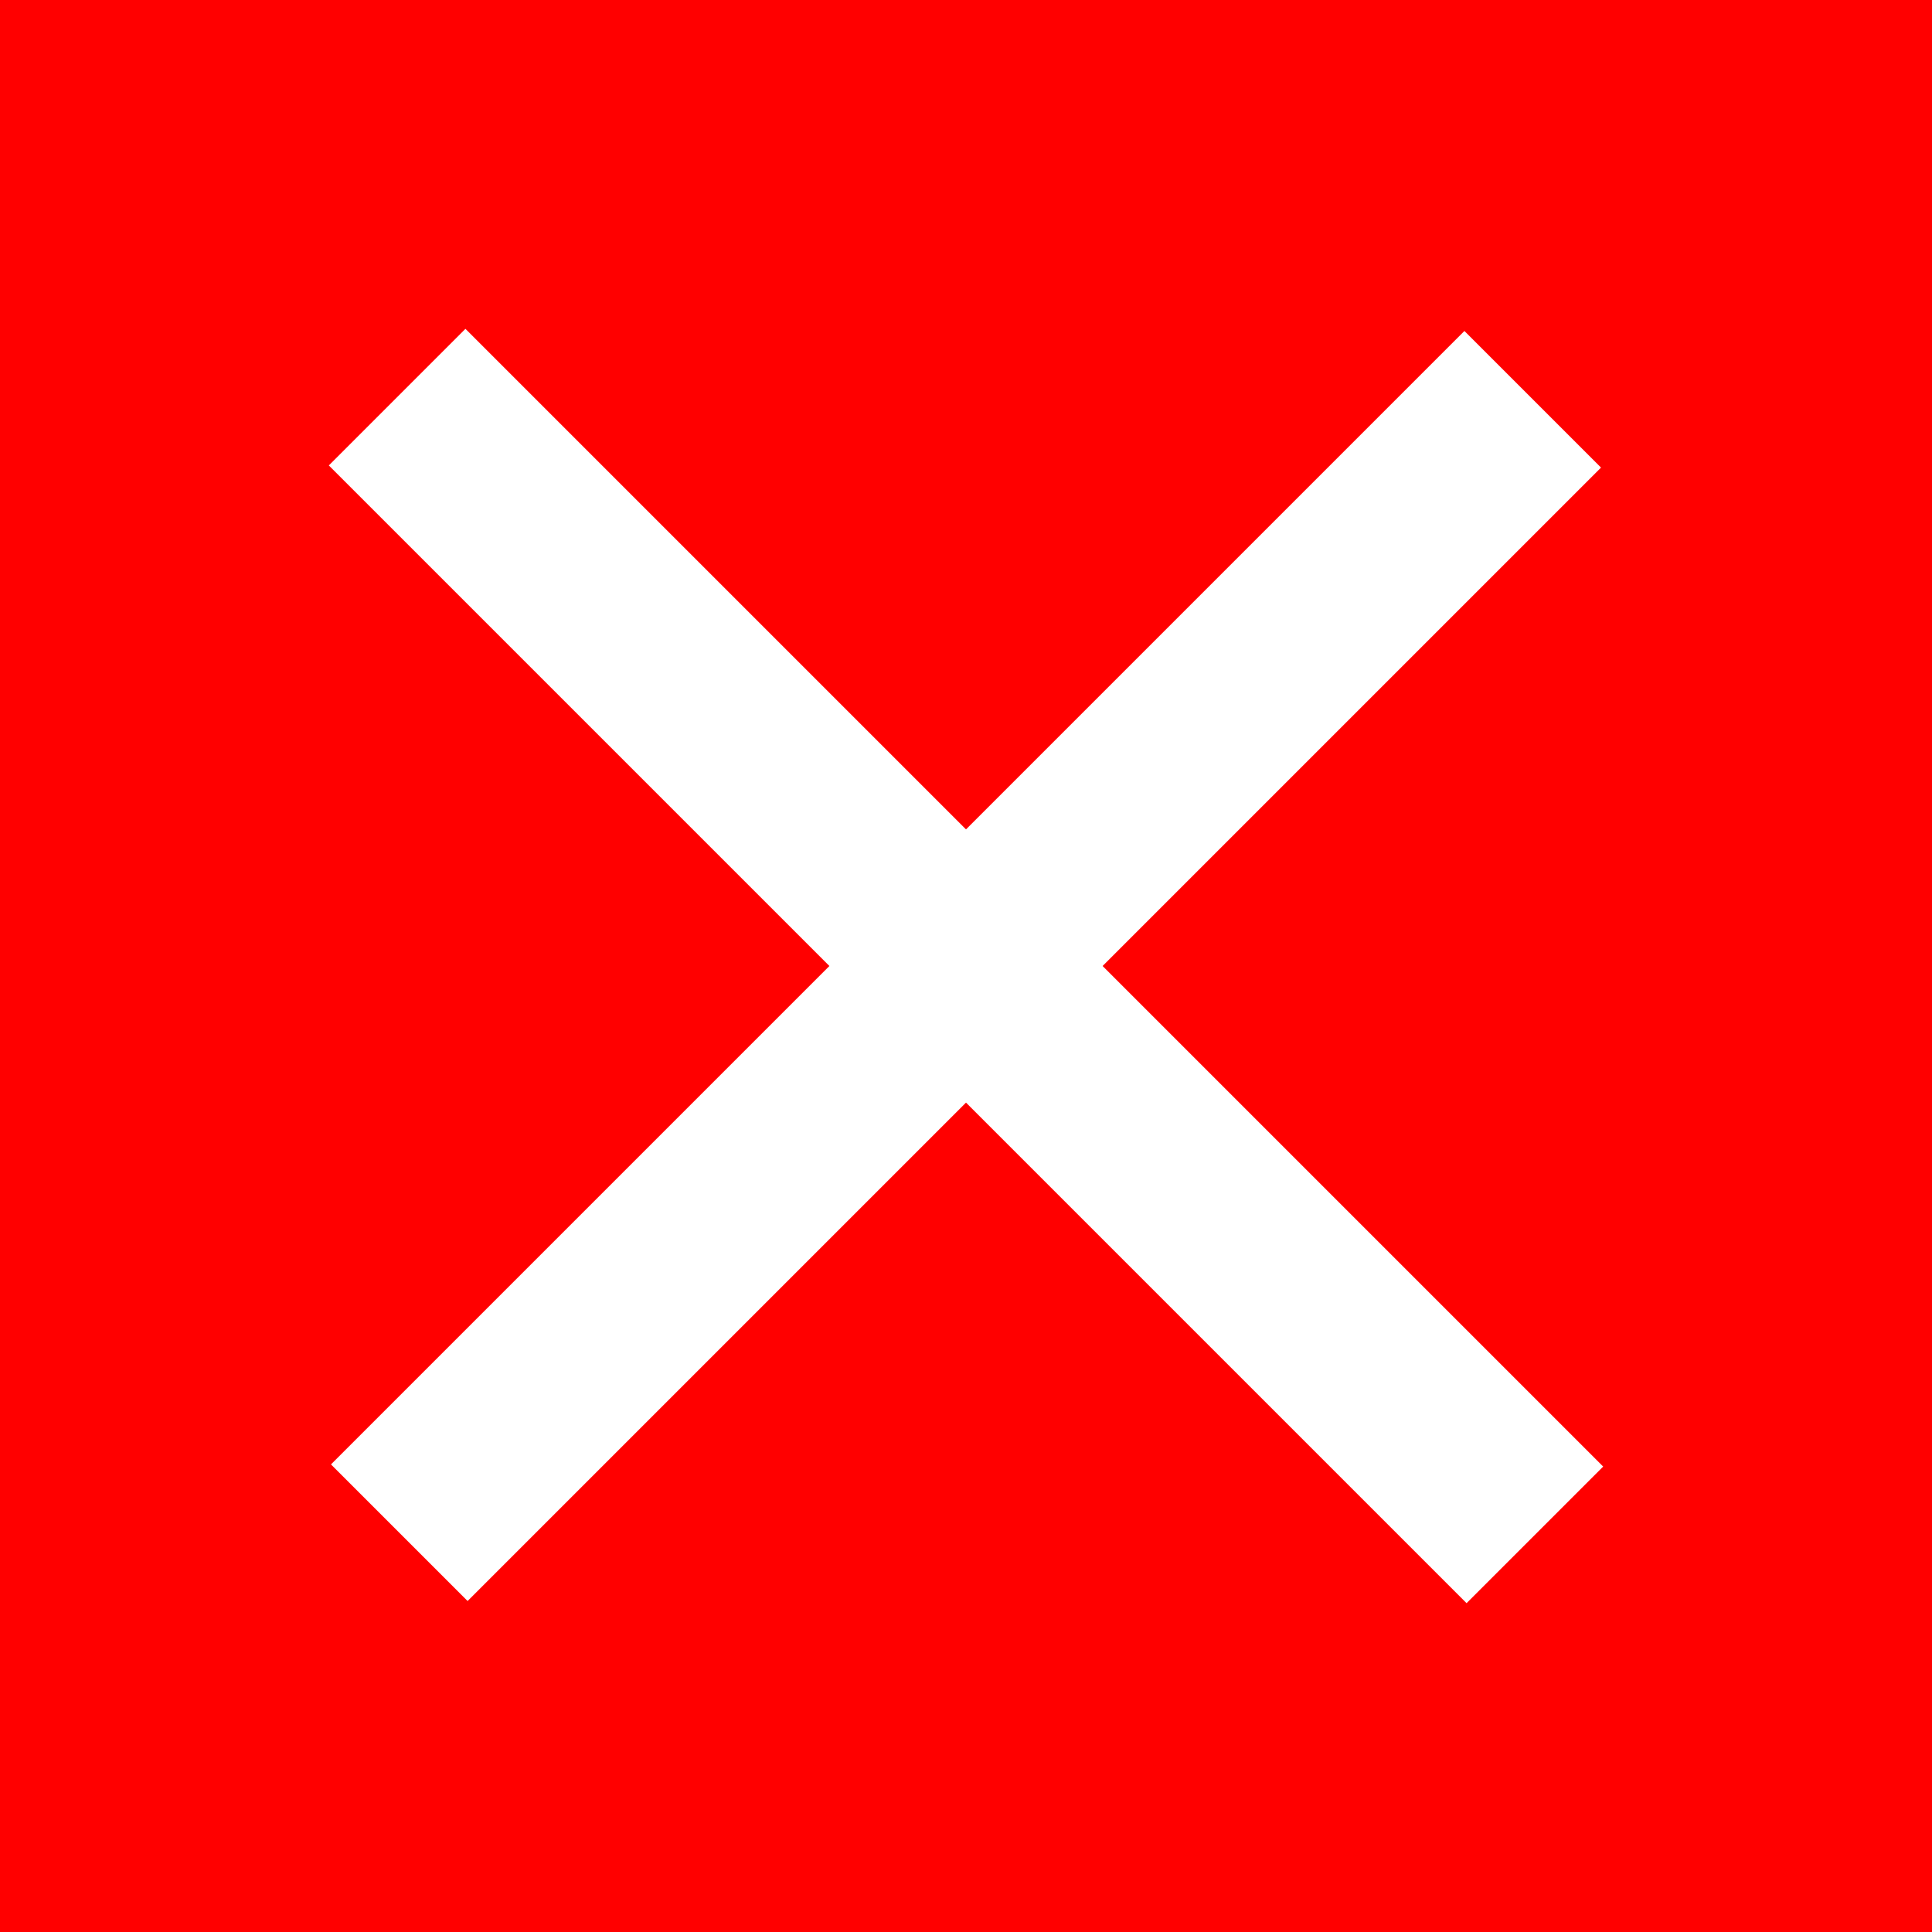 <?xml version="1.0" encoding="utf-8"?>
<!-- Generator: Adobe Illustrator 21.1.0, SVG Export Plug-In . SVG Version: 6.00 Build 0)  -->
<svg version="1.1" id="Layer_1" xmlns="http://www.w3.org/2000/svg" xmlns:xlink="http://www.w3.org/1999/xlink" x="0px" y="0px"
	 viewBox="0 0 360 360" style="enable-background:new 0 0 360 360;" xml:space="preserve">
<style type="text/css">
	.st0{fill:#FF0000;}
	.st1{fill:none;stroke:#FFFFFF;stroke-width:36;stroke-miterlimit:10;}
</style>
<rect class="st0" width="360" height="360"/>
<g>
	<line class="st1" x1="74.4" y1="285.6" x2="285.6" y2="74.4"/>
	<line class="st1" x1="74" y1="74" x2="286" y2="286"/>
</g>
</svg>
